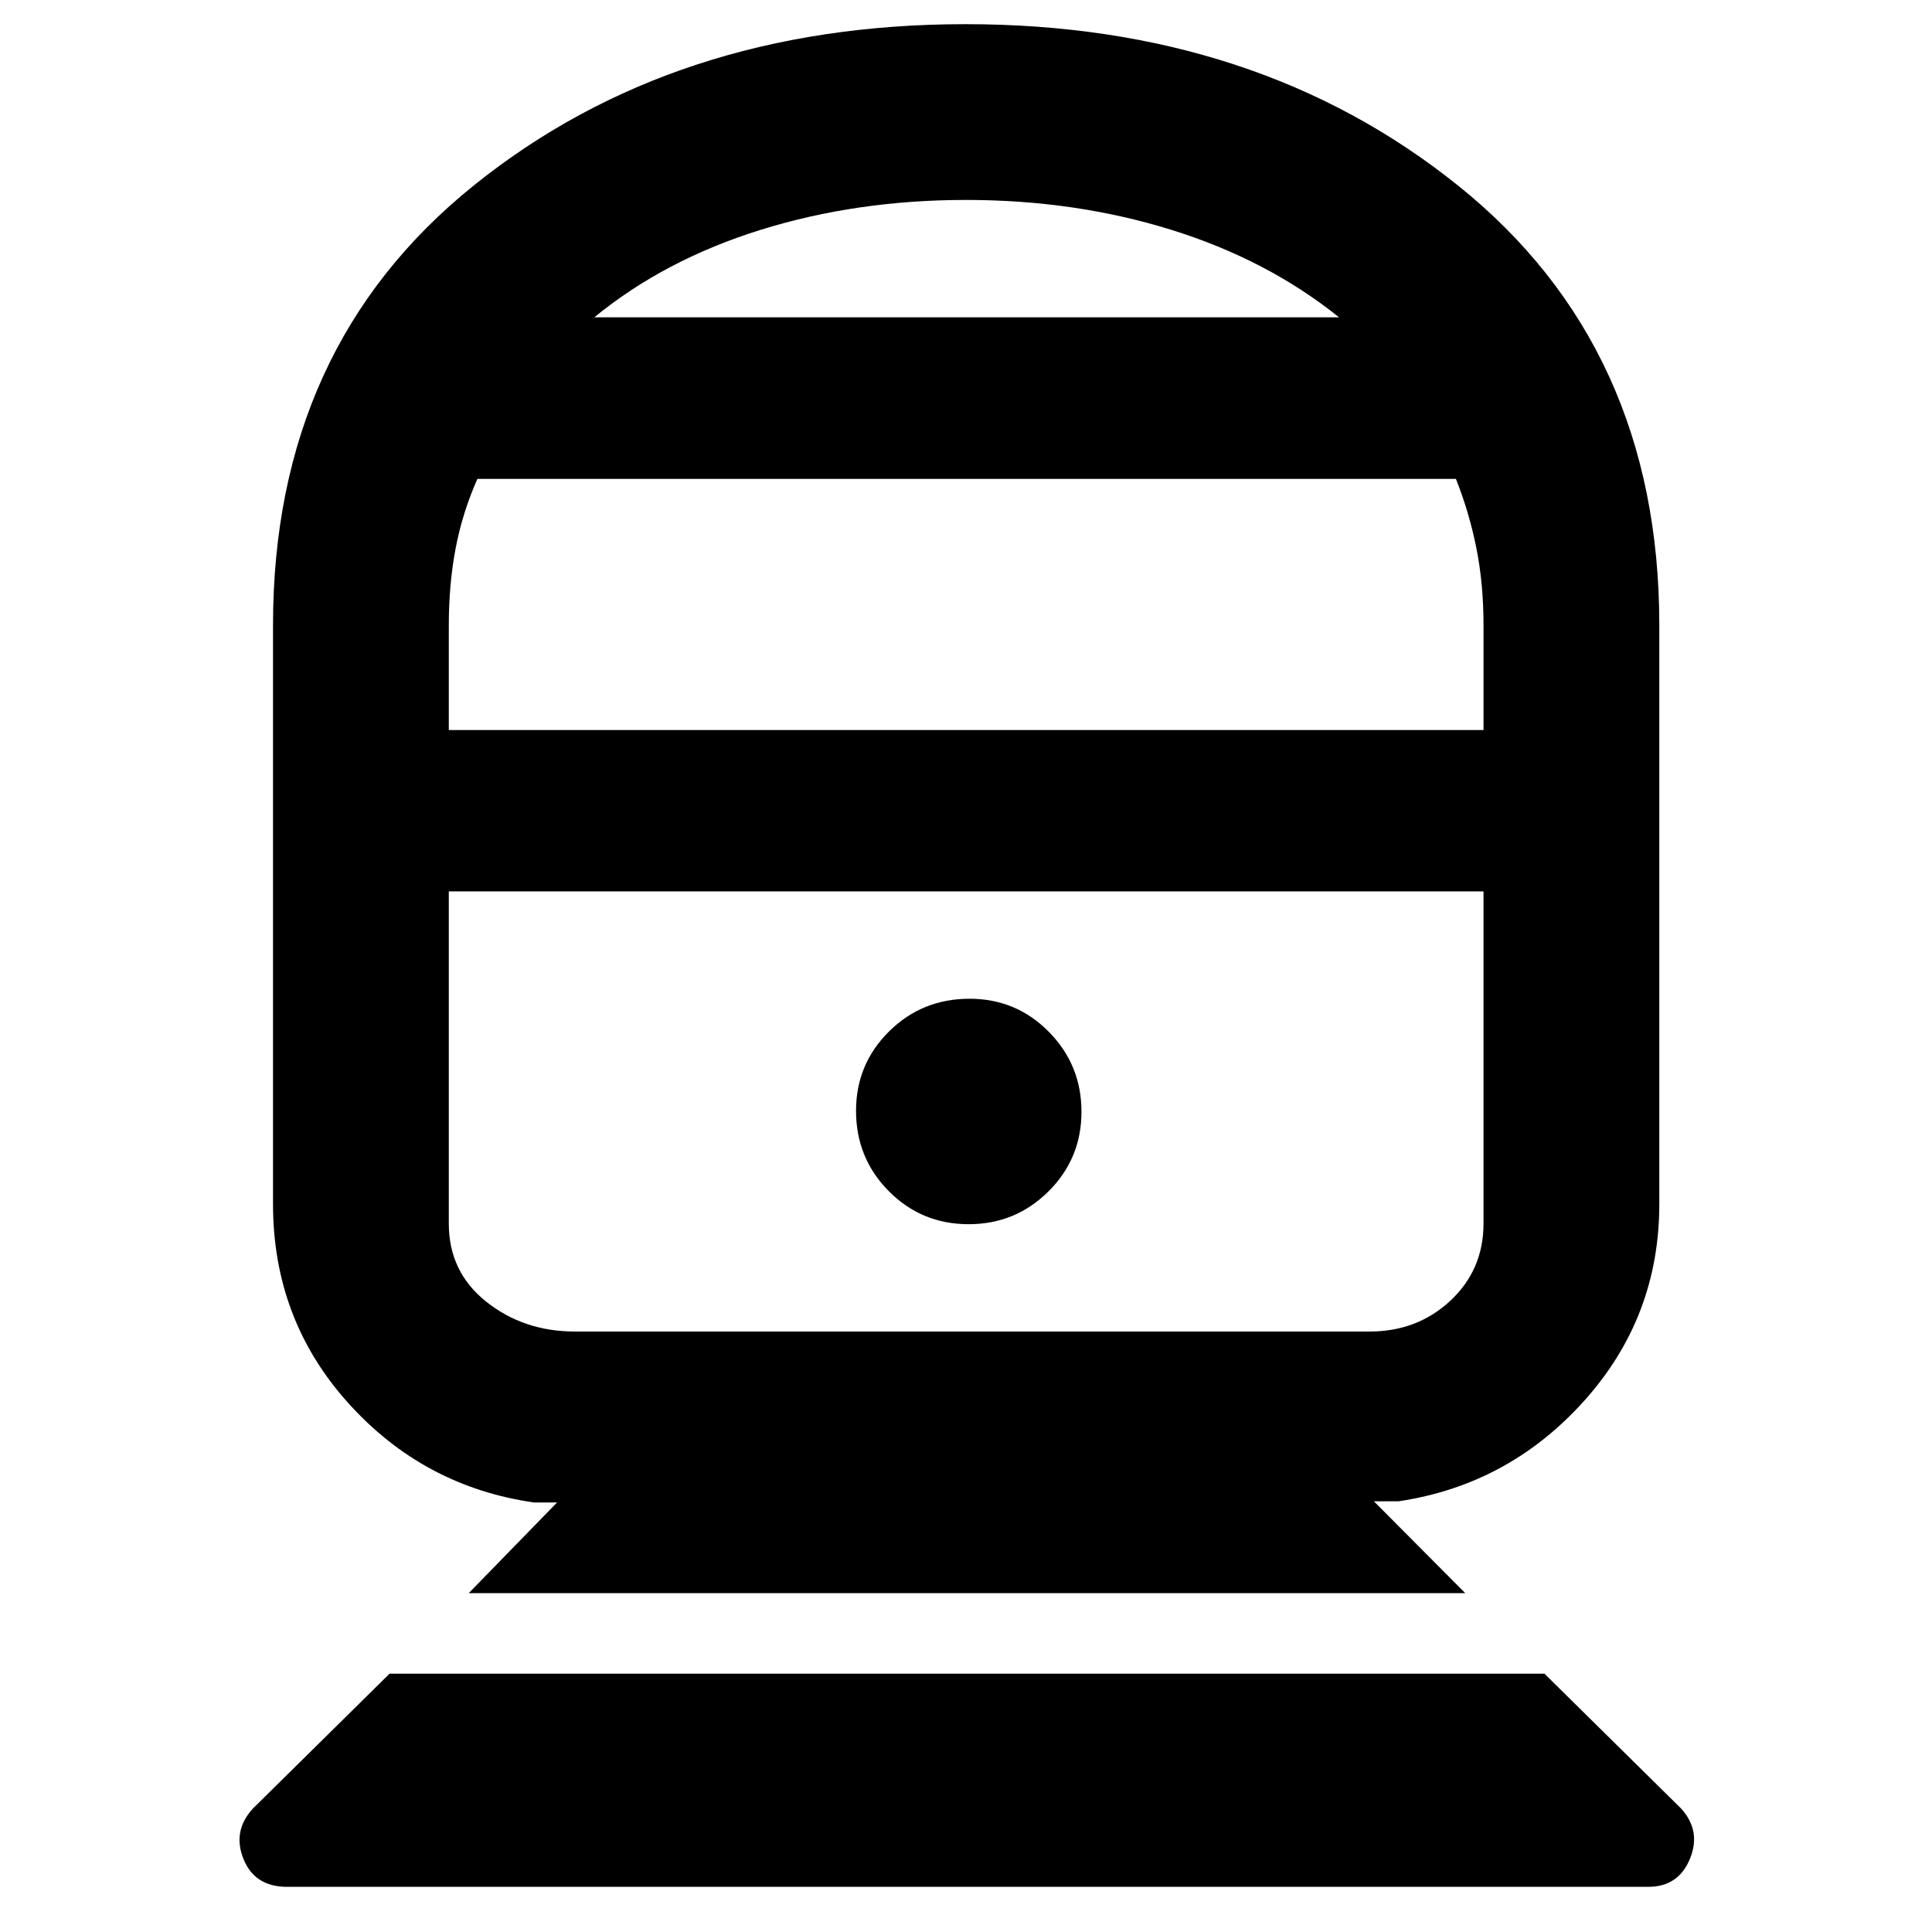<svg xmlns="http://www.w3.org/2000/svg" height="40" viewBox="0 -960 960 960" width="40"><path d="M142.65-22.44q-16.13 0-21.68-13.88-5.56-13.88 4.69-25.02l67.91-67.02h573.86l67.93 67.03q10.07 11.13 4.34 25.01-5.72 13.88-20.73 13.88H142.65Zm90.26-145.92 43.9-45.08h-11.55q-54.83-7.87-92.21-49.39-37.39-41.52-37.39-98.88v-287.64q0-138.15 99.64-218.4 99.64-80.24 244.48-80.24 144.84 0 244.78 80.24 99.94 80.25 99.94 218.4v287.64q0 56.3-37.47 97.93-37.46 41.63-92.13 49.77h-12.22l45.41 45.65H232.91Zm52.79-130.01h394.83q23.75 0 40.19-15.35 16.43-15.36 16.43-38.29v-165.05H223.01v165.05q0 24.03 18.62 38.83 18.62 14.81 44.07 14.81Zm195.62-53.33q23.25 0 39.66-16.3 16.4-16.3 16.4-39.58 0-23.29-16.22-39.72t-39.39-16.43q-23.61 0-40.01 16.25-16.4 16.24-16.4 39.45 0 23.49 16.28 39.91 16.27 16.42 39.68 16.42ZM223.01-597.26h514.14v-52.04q0-20.54-3.53-38.25-3.52-17.72-10.18-34.49H237.22q-7.4 16.63-10.8 34.42-3.41 17.78-3.41 38.32v52.04Zm72.29-205.06h370.07q-35.59-28.61-83.32-43.47-47.73-14.86-102.05-14.86t-102.05 14.86q-47.73 14.86-82.65 43.47ZM480-517.06Zm0-285.26Z"/></svg>